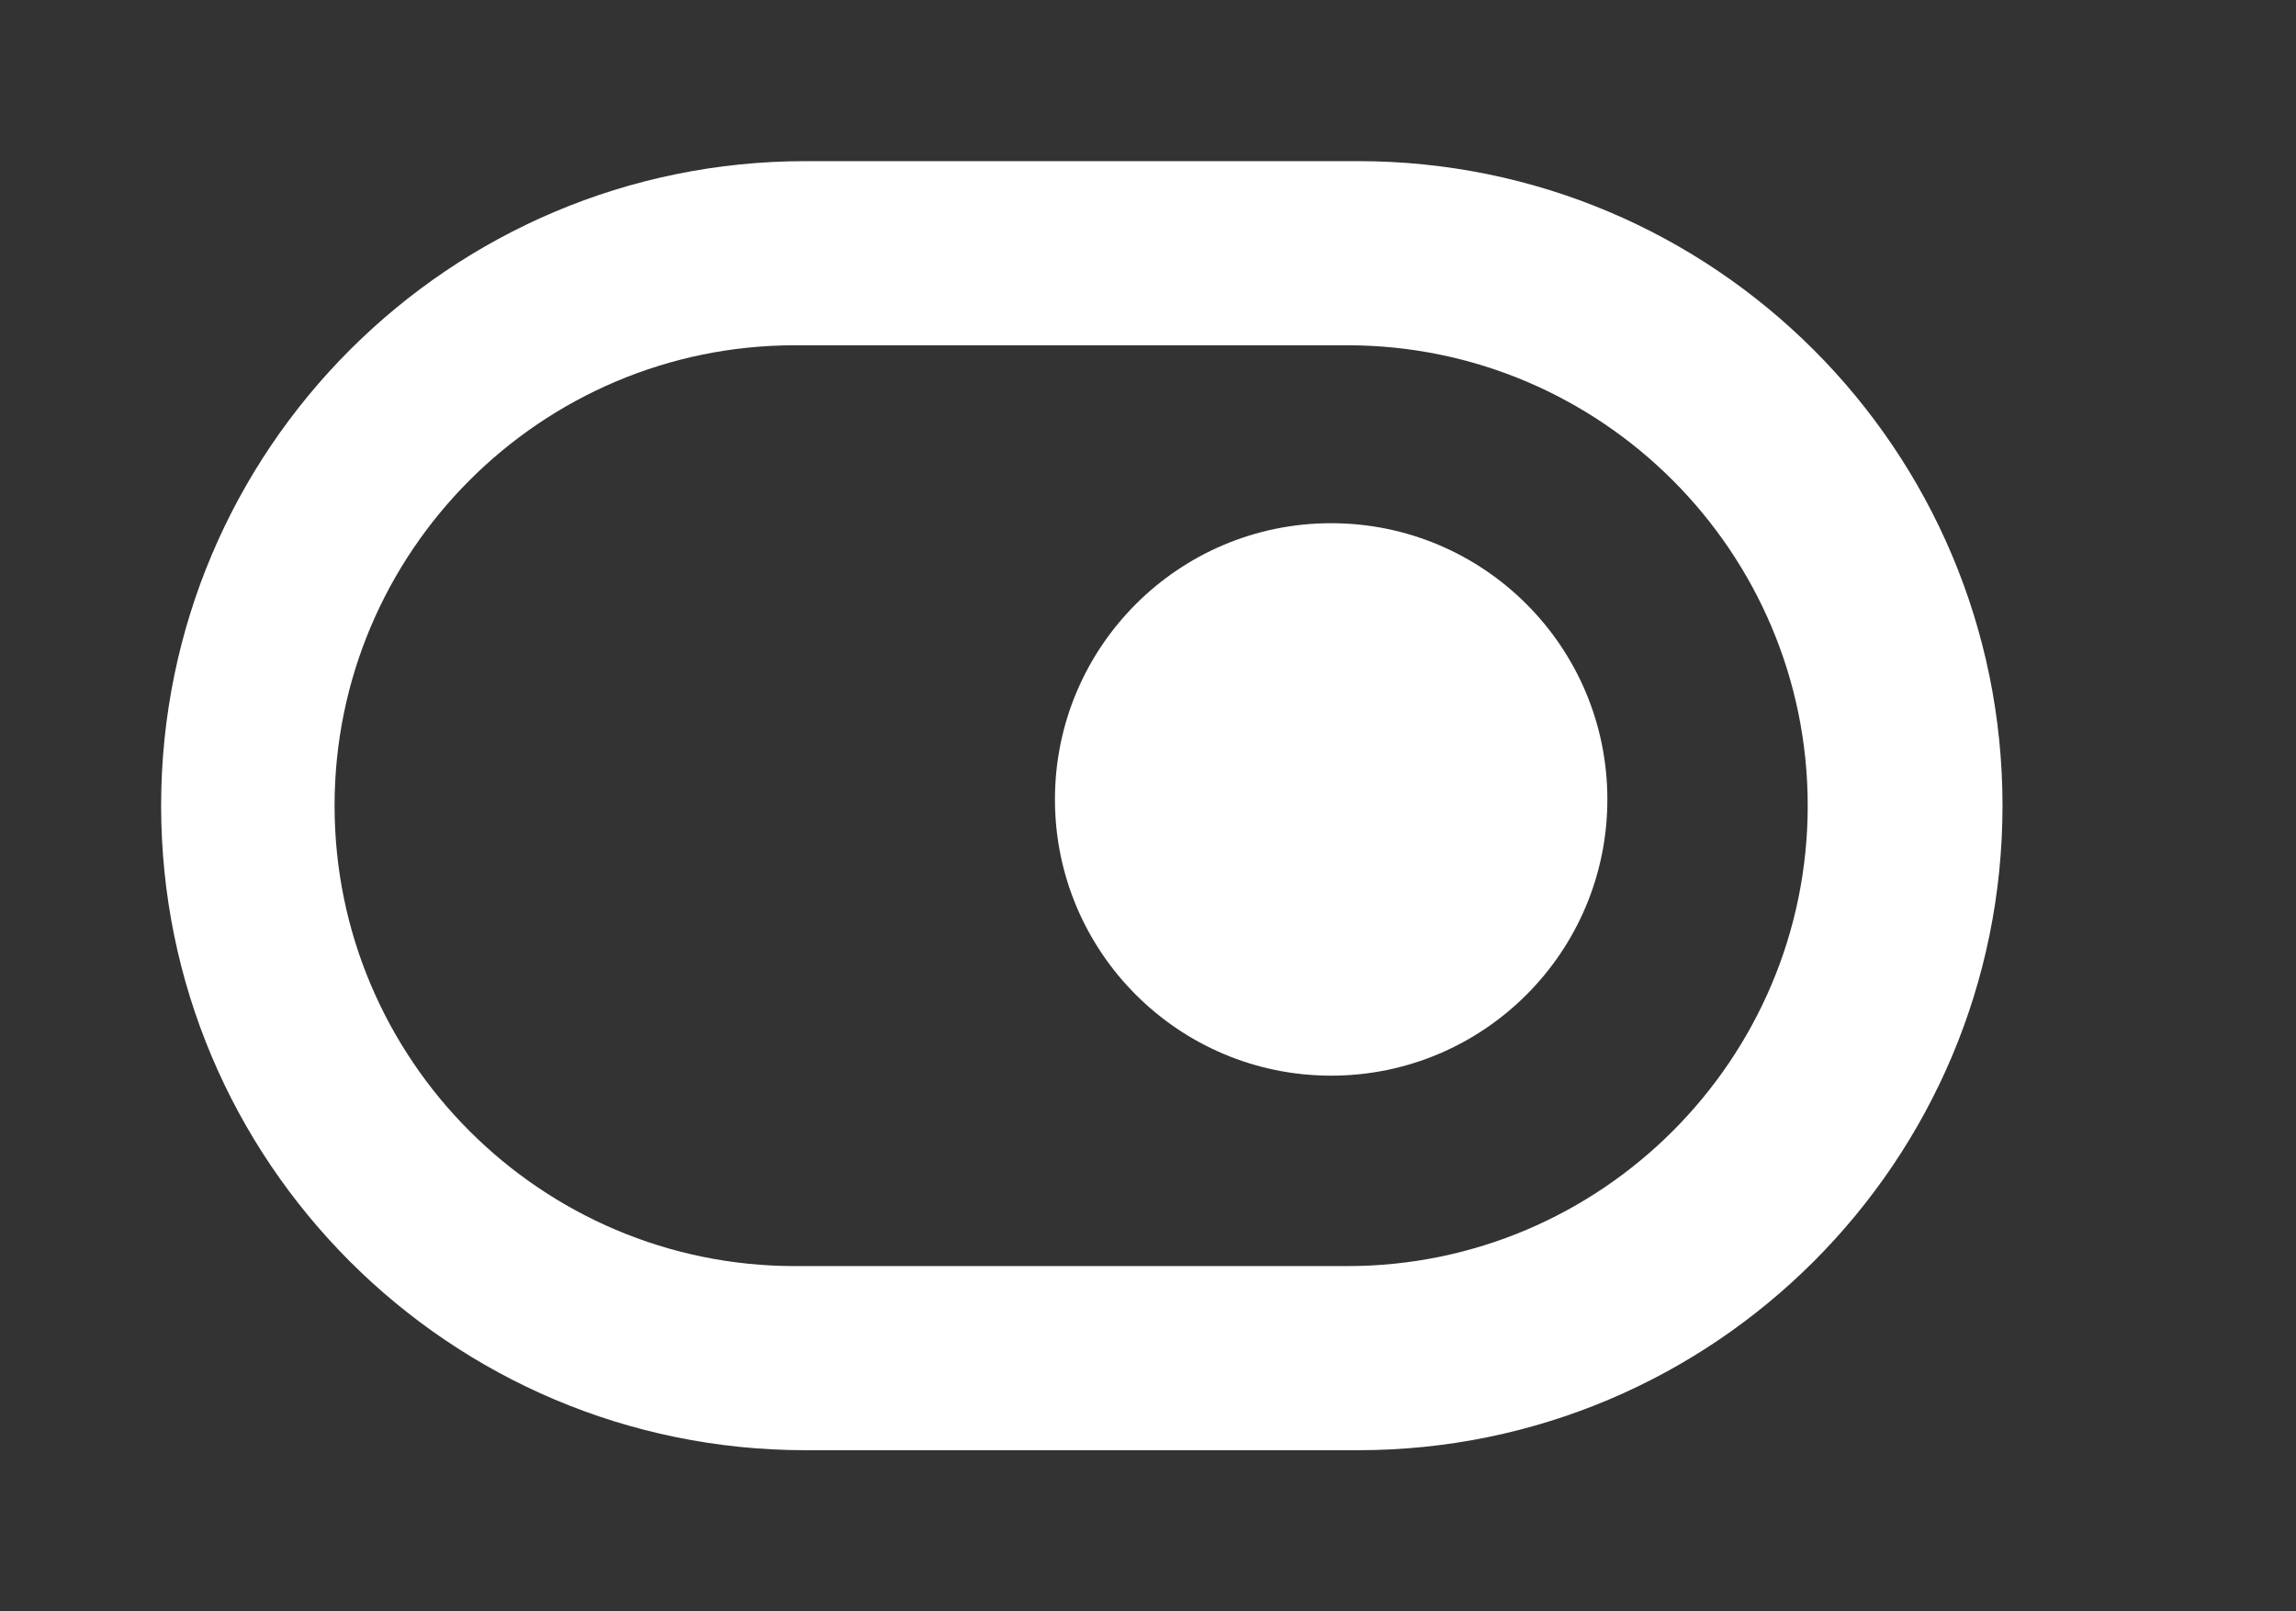<!-- Generated by IcoMoon.io -->
<svg version="1.1" xmlns="http://www.w3.org/2000/svg" width="57" height="40" viewBox="0 0 57 40">
<rect x="0" y="0" width="57" height="40" fill="#333333" stroke="none"/>
<title>mp-toggle_button_round-1</title>
<path fill="#fff" d="M26.19 19.845c0-3.787 3.070-6.857 6.857-6.857s6.857 3.070 6.857 6.857c0 3.787-3.070 6.857-6.857 6.857s-6.857-3.070-6.857-6.857v0zM19.735 8.571h13.714c6.302 0 11.429 5.127 11.429 11.429s-5.127 11.429-11.429 11.429h-13.714c-6.302 0-11.429-5.127-11.429-11.429s5.127-11.429 11.429-11.429v0zM49.714 20c0-8.837-7.163-16-16-16h-13.714c-8.837 0-16 7.163-16 16v0c0 8.837 7.163 16 16 16h13.714c8.837 0 16-7.163 16-16v0z"></path>
</svg>
